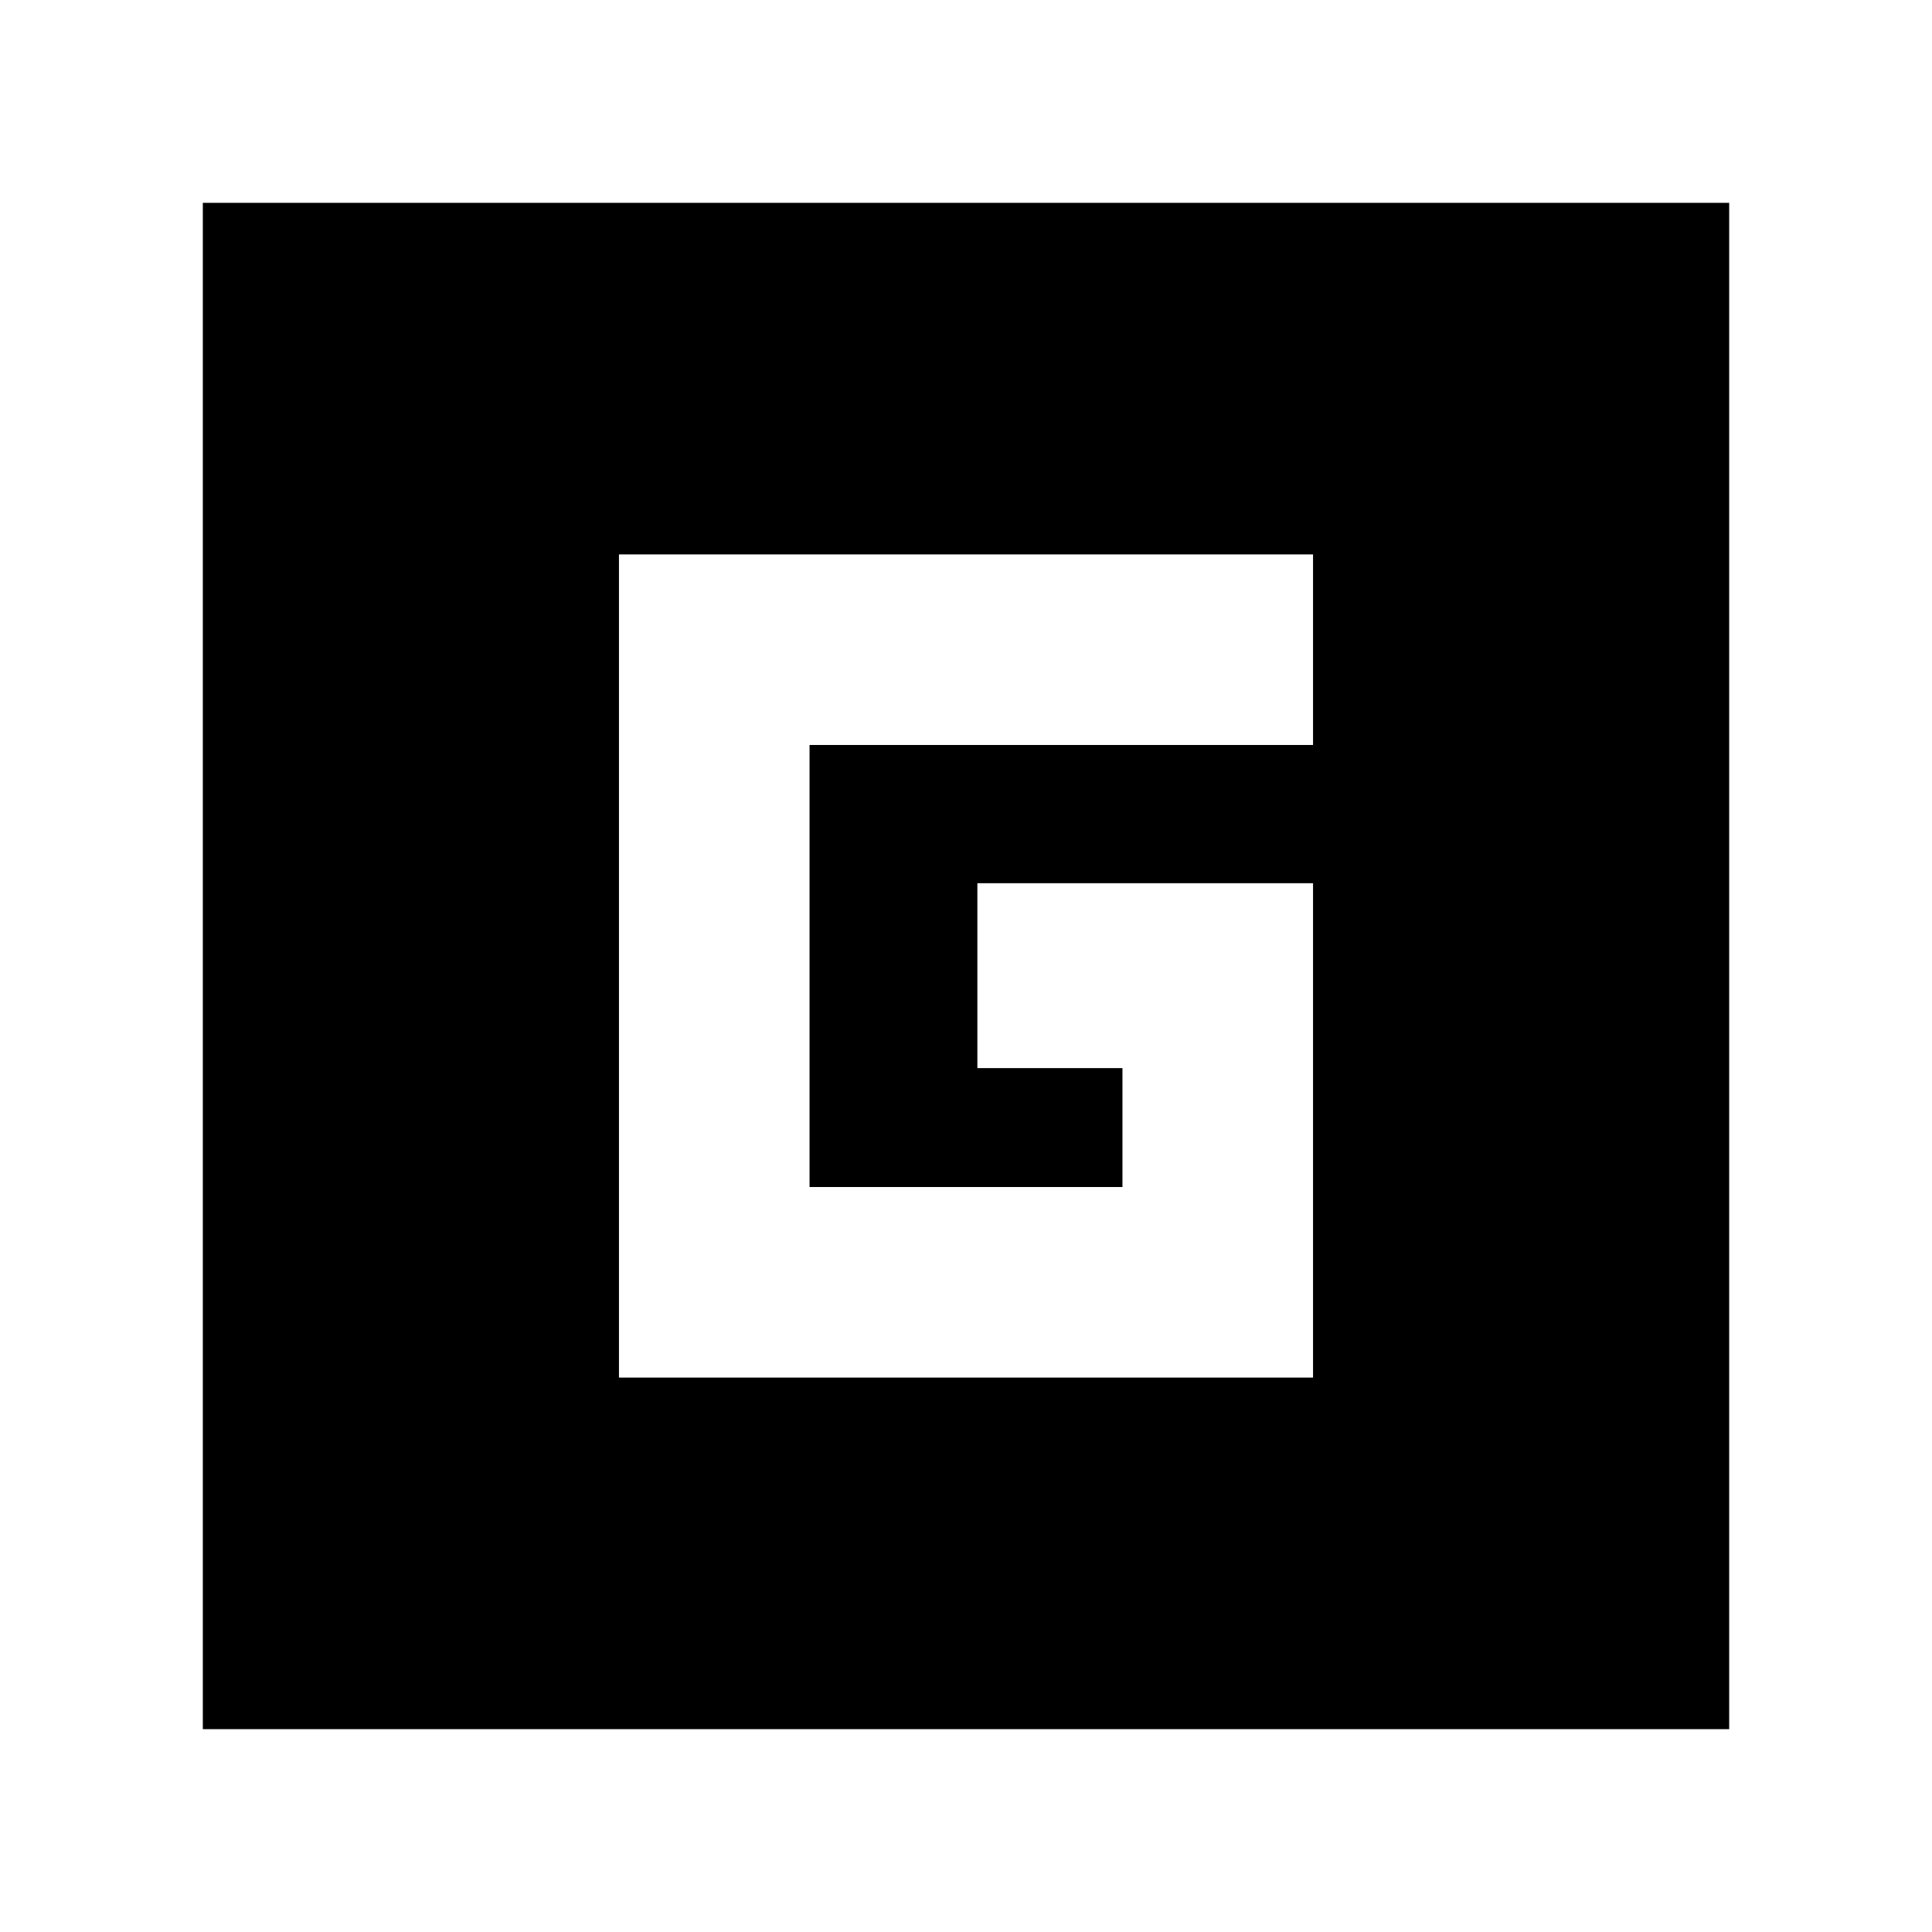 <svg xmlns="http://www.w3.org/2000/svg" height="24" viewBox="0 -960 960 960" width="24"><path d="M307.56-275.48h344.88v-245.65H485.65v91.87h72.09v59.09H402.26v-219.66h250.18v-94.69H307.56v409.04Zm-206.78 174.7v-758.44h758.44v758.44H100.78Z"/></svg>